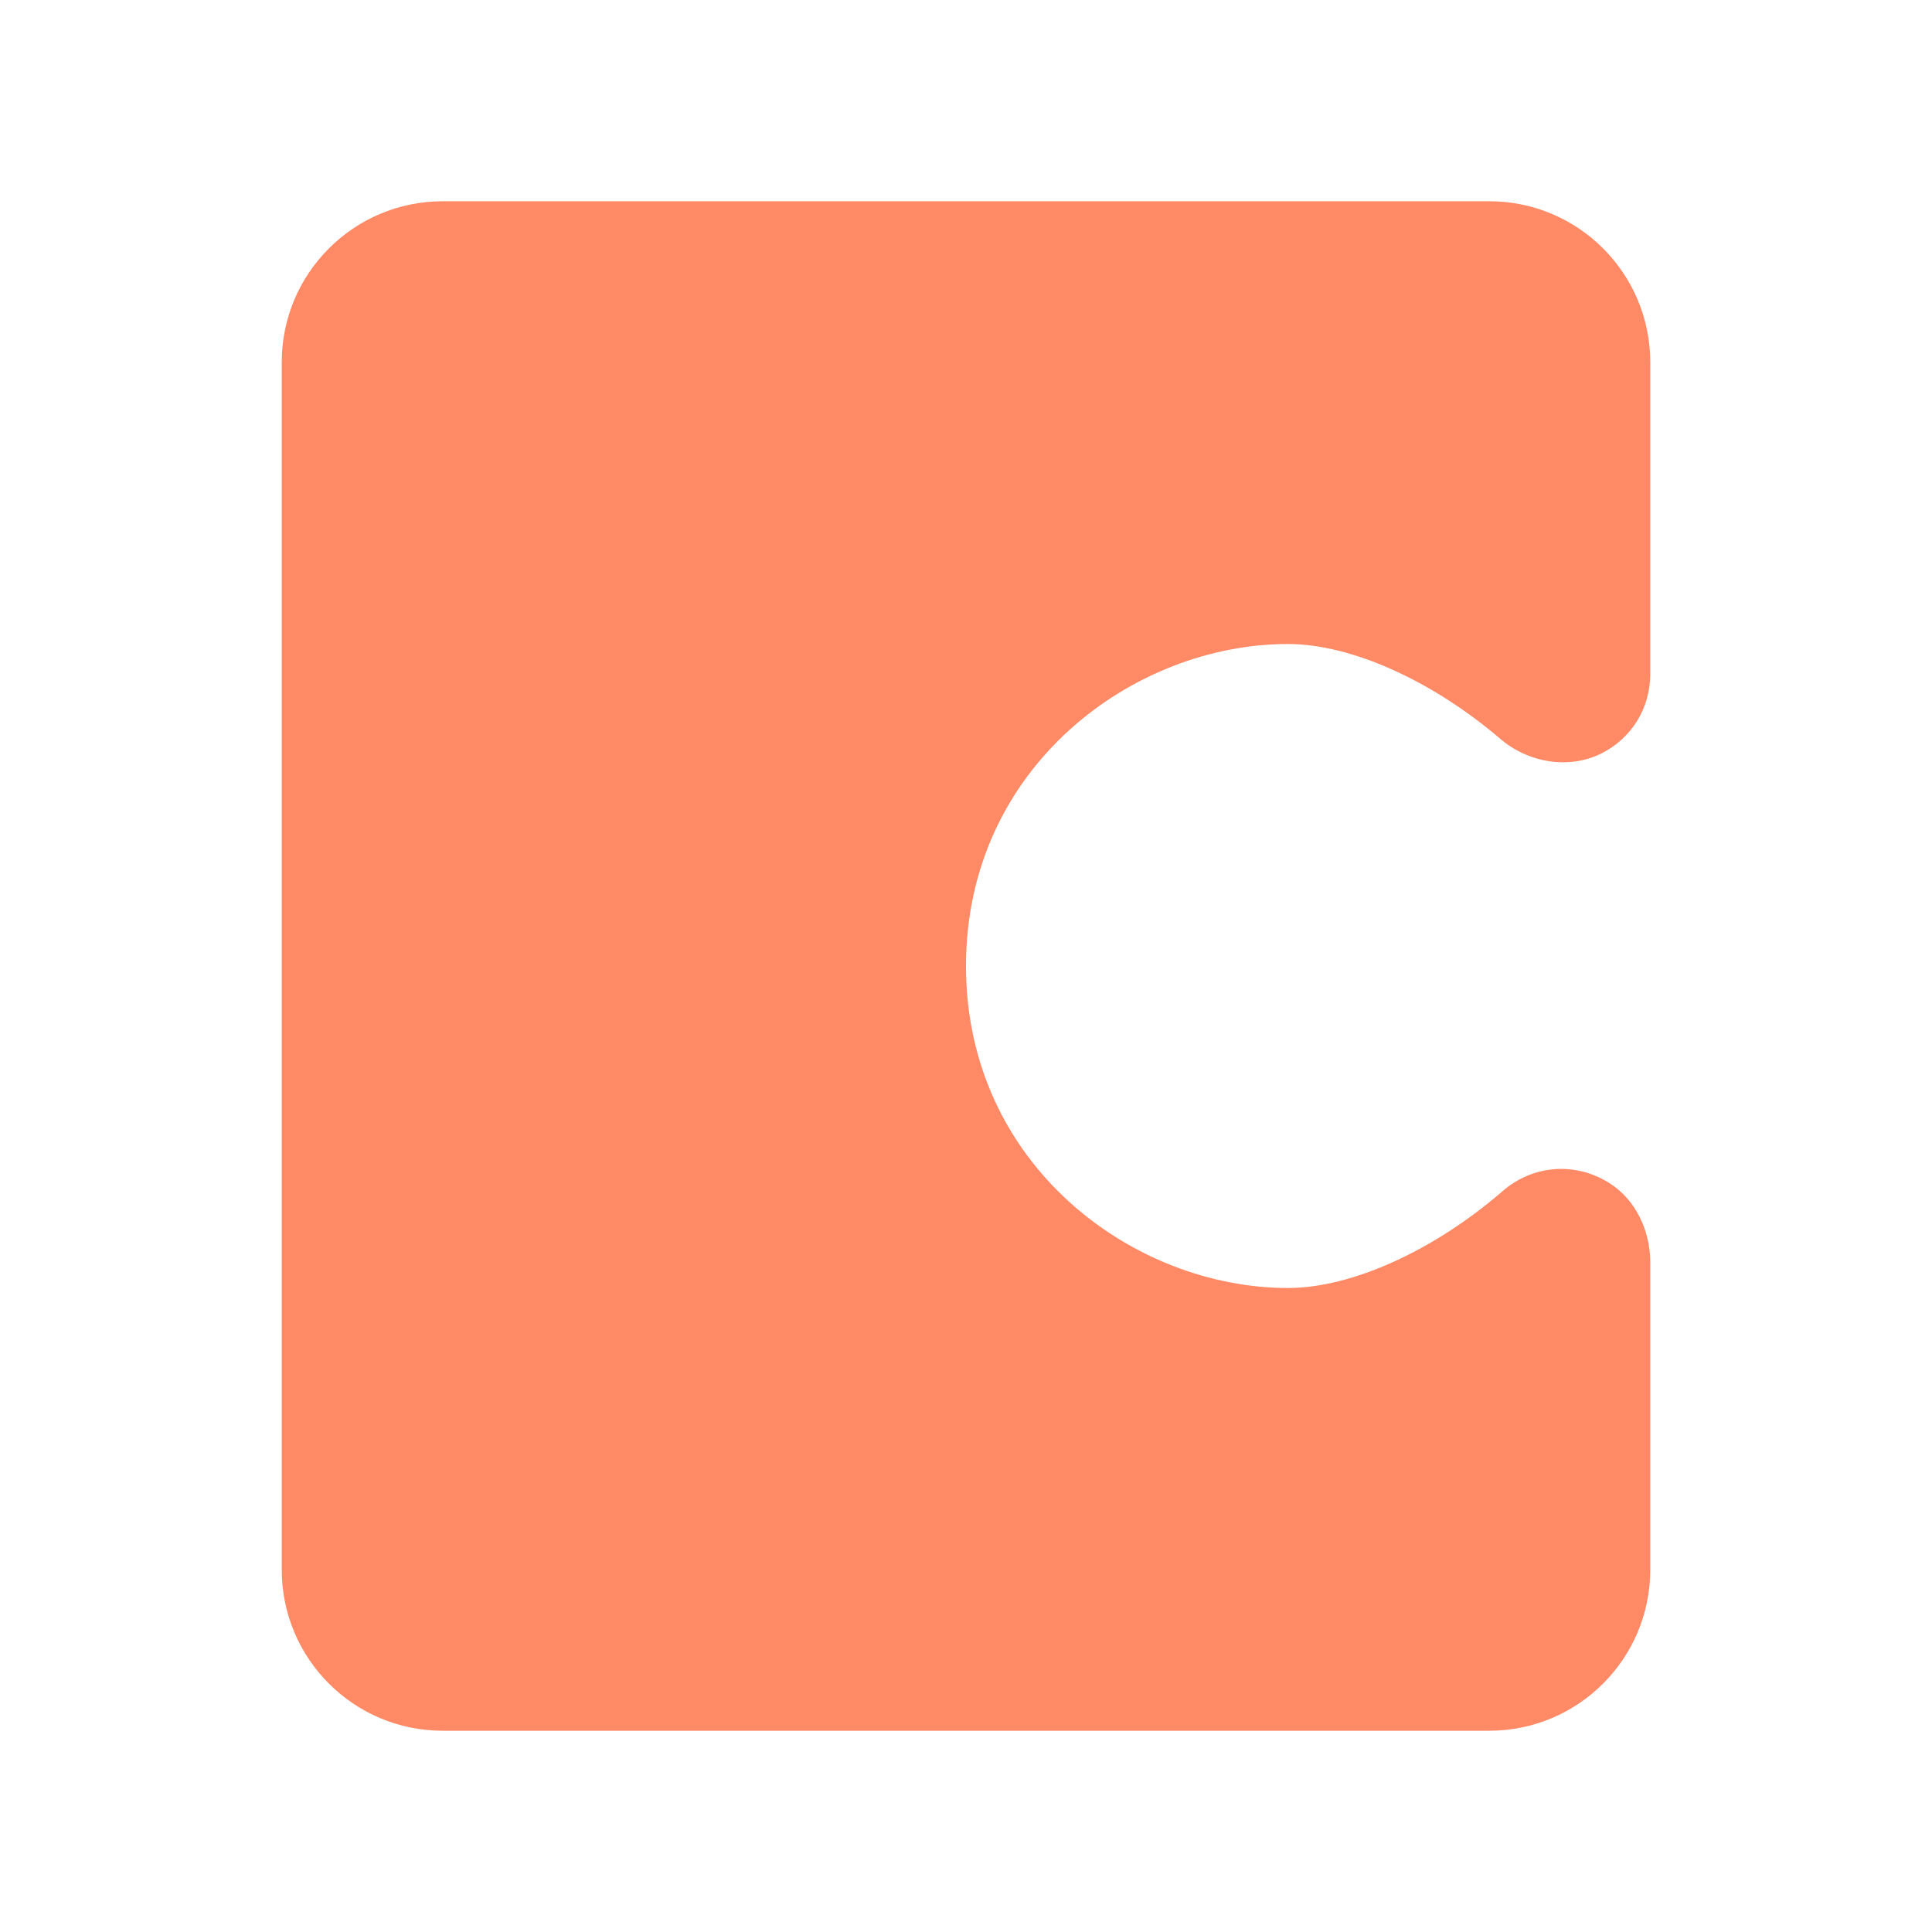 <svg xmlns="http://www.w3.org/2000/svg" width="50" height="50" viewBox="0 0 48 48"><path fill="#ff8a65" d="M32,16c1.558,0,3.574,0.902,5.275,2.357c0.69,0.591,1.699,0.768,2.511,0.362 C40.537,18.343,41,17.594,41,16.745V9c0-2.209-1.791-4-4-4H11C8.791,5,7,6.791,7,9v30c0,2.209,1.791,4,4,4h26c2.209,0,4-1.791,4-4 l0-7.636c0-0.788-0.361-1.565-1.03-1.98c-0.854-0.529-1.897-0.434-2.637,0.208C35.62,31.077,33.576,32,32,32c-3.848,0-8-3.059-8-8 S28.152,16,32,16z"/></svg>